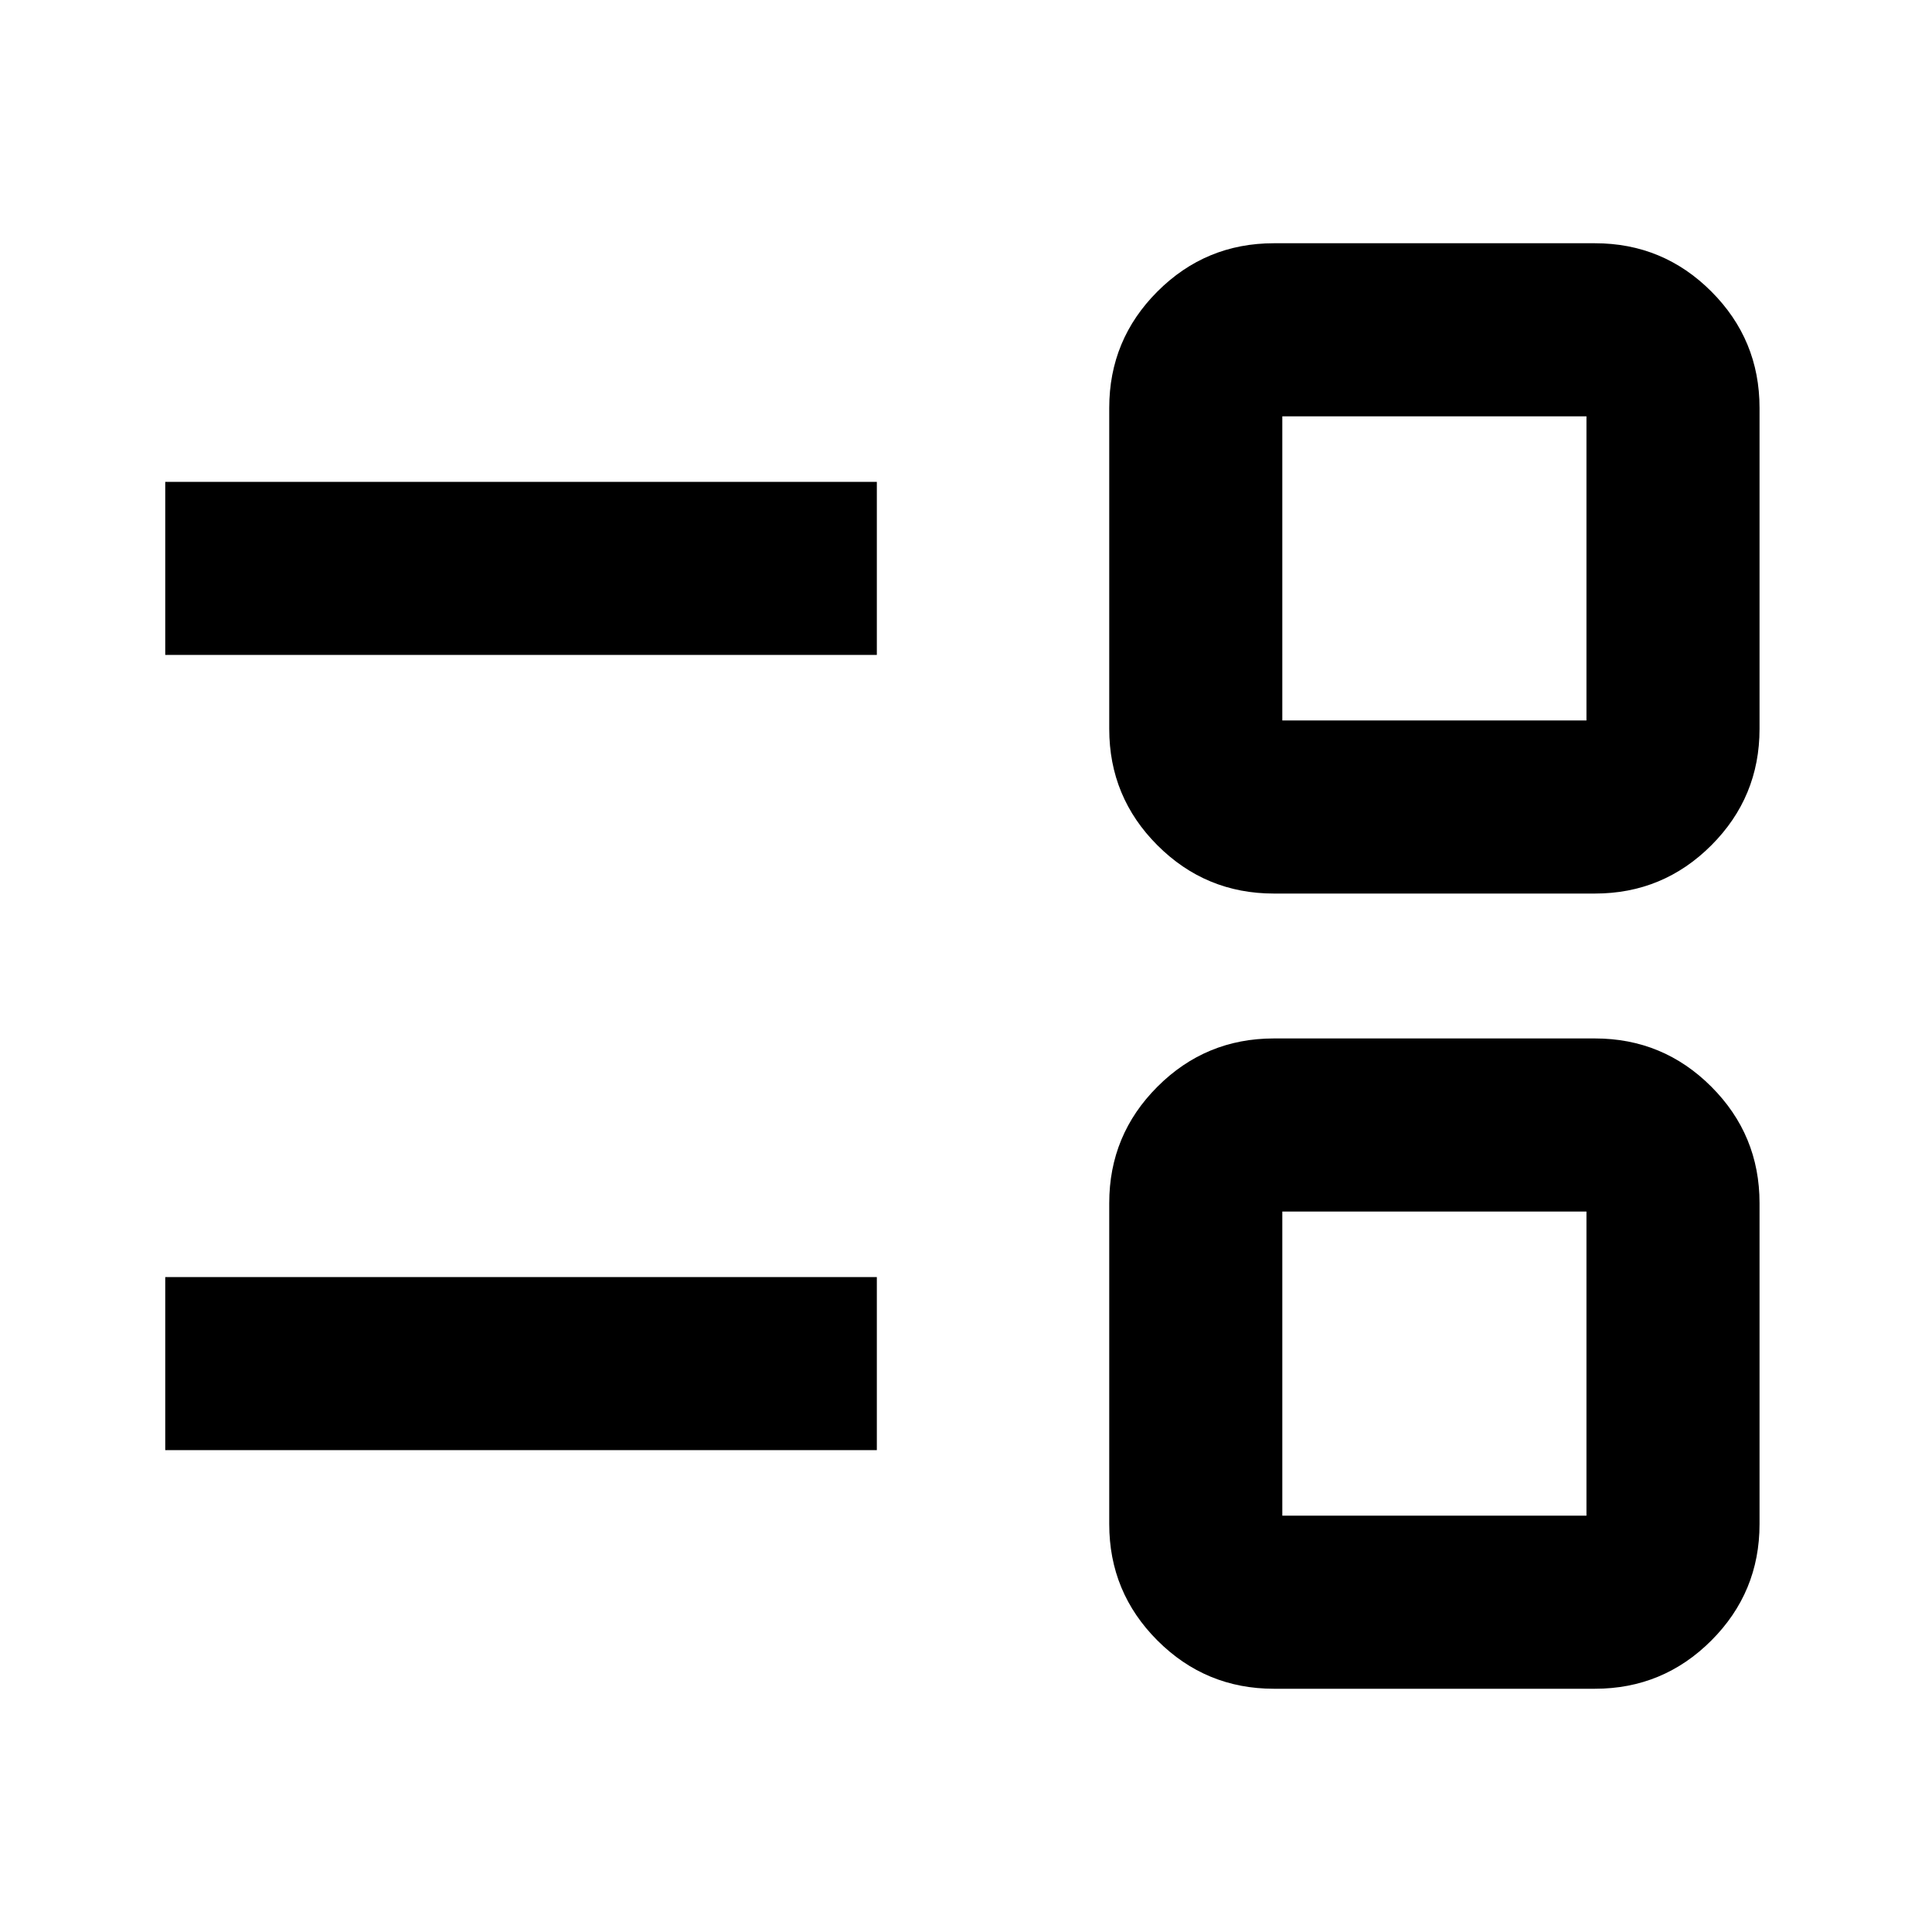 <svg xmlns="http://www.w3.org/2000/svg" height="24" viewBox="0 -960 960 960" width="24"><path d="M632.978-120.869q-33.882 0-57.843-23.962-23.961-23.961-23.961-57.843v-159.522q0-33.881 23.961-57.843Q599.096-444 632.978-444H792.5q33.882 0 57.843 23.961 23.961 23.962 23.961 57.843v159.522q0 33.882-23.961 57.843-23.961 23.962-57.843 23.962H632.978Zm4.196-86.001h151.13V-358h-151.13v151.13ZM82.109-239.435v-86h353.587v86H82.108ZM632.978-516q-33.882 0-57.843-23.961-23.961-23.962-23.961-57.843v-159.522q0-33.882 23.961-57.843 23.961-23.962 57.843-23.962H792.5q33.882 0 57.843 23.962 23.961 23.961 23.961 57.843v159.522q0 33.881-23.961 57.843Q826.382-516 792.5-516H632.978Zm4.196-86h151.13v-151.13h-151.13V-602ZM82.109-634.565v-86h353.587v86H82.108Zm630.63 352.13Zm0-395.13Z"/></svg>